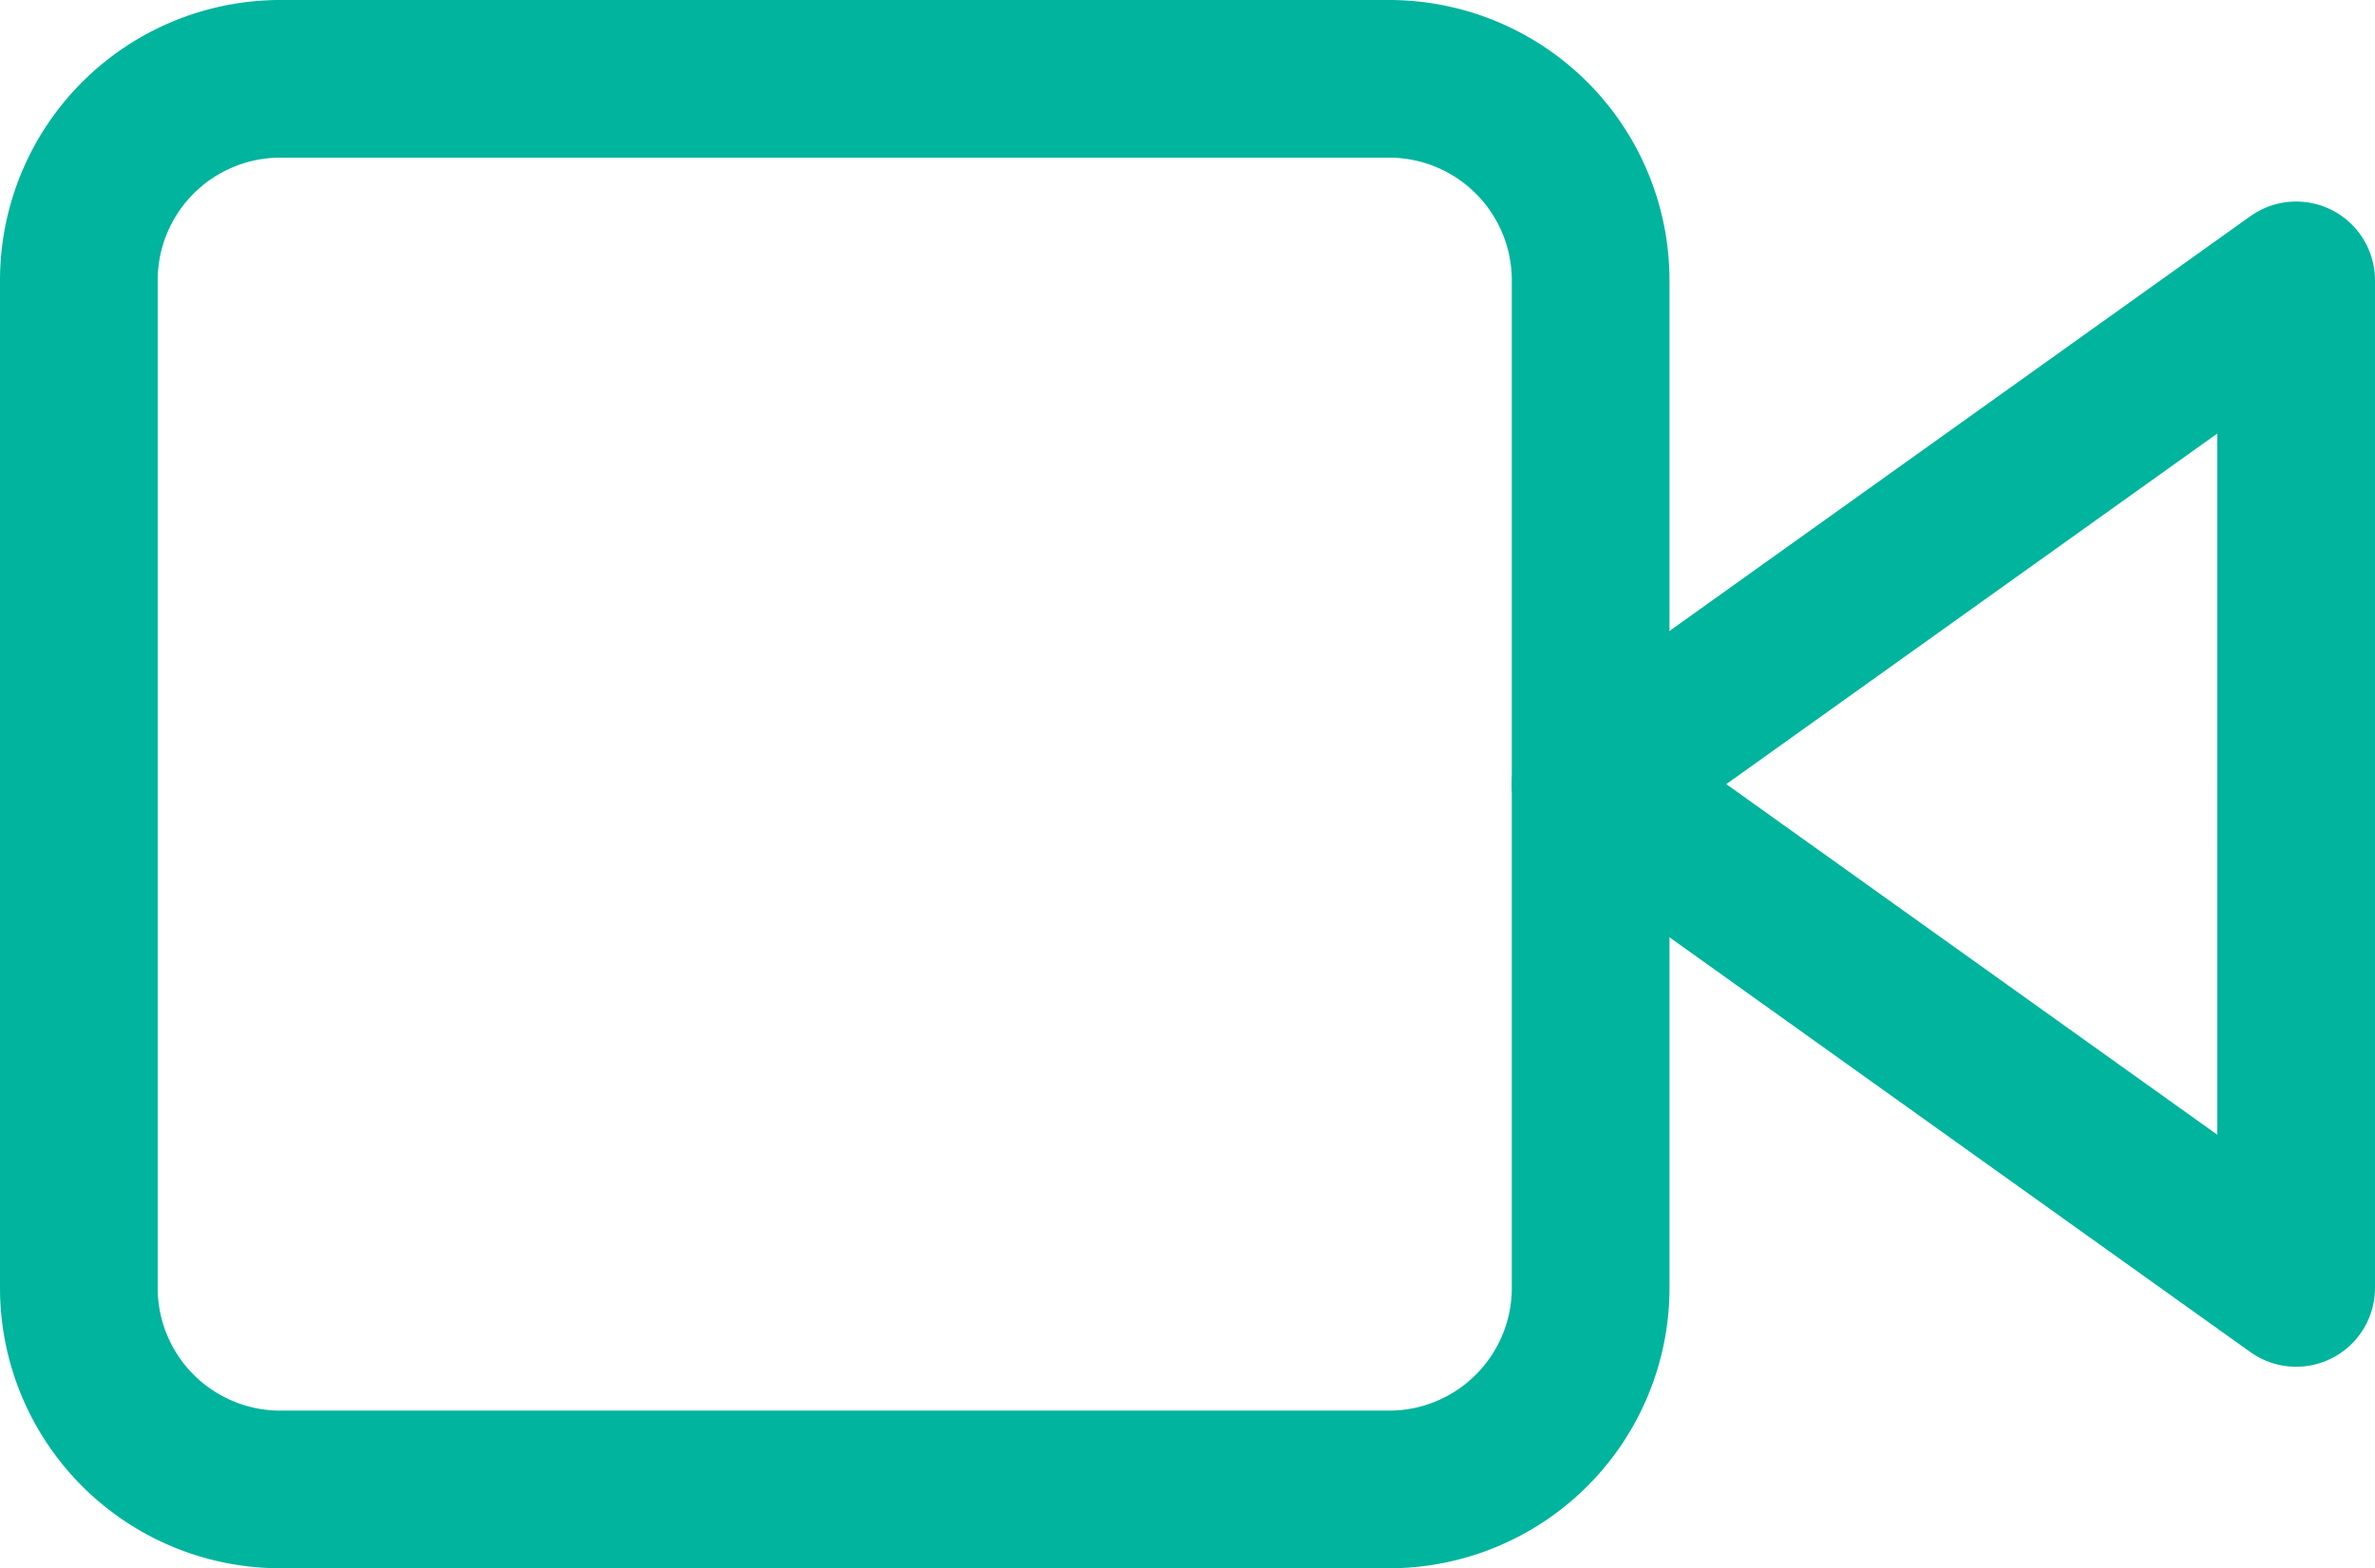 <svg xmlns="http://www.w3.org/2000/svg" width="45.183" height="29.844" viewBox="0 0 45.183 29.844">
  <g id="Icon_feather-video" data-name="Icon feather-video" transform="translate(1.5 1.5)">
    <path id="Trazado_11" data-name="Trazado 11" d="M37.422,10.5,24,20.087l13.422,9.587Z" transform="translate(4.761 -6.665)" fill="none" stroke="#00b49d" stroke-linecap="round" stroke-linejoin="round" stroke-width="3"/>
    <path id="Trazado_12" data-name="Trazado 12" d="M5.335,7.5H26.426a3.835,3.835,0,0,1,3.835,3.835V30.509a3.835,3.835,0,0,1-3.835,3.835H5.335A3.835,3.835,0,0,1,1.5,30.509V11.335A3.835,3.835,0,0,1,5.335,7.5Z" transform="translate(-1.5 -7.5)" fill="none" stroke="#00b49d" stroke-linecap="round" stroke-linejoin="round" stroke-width="3"/>
  </g>
</svg>

